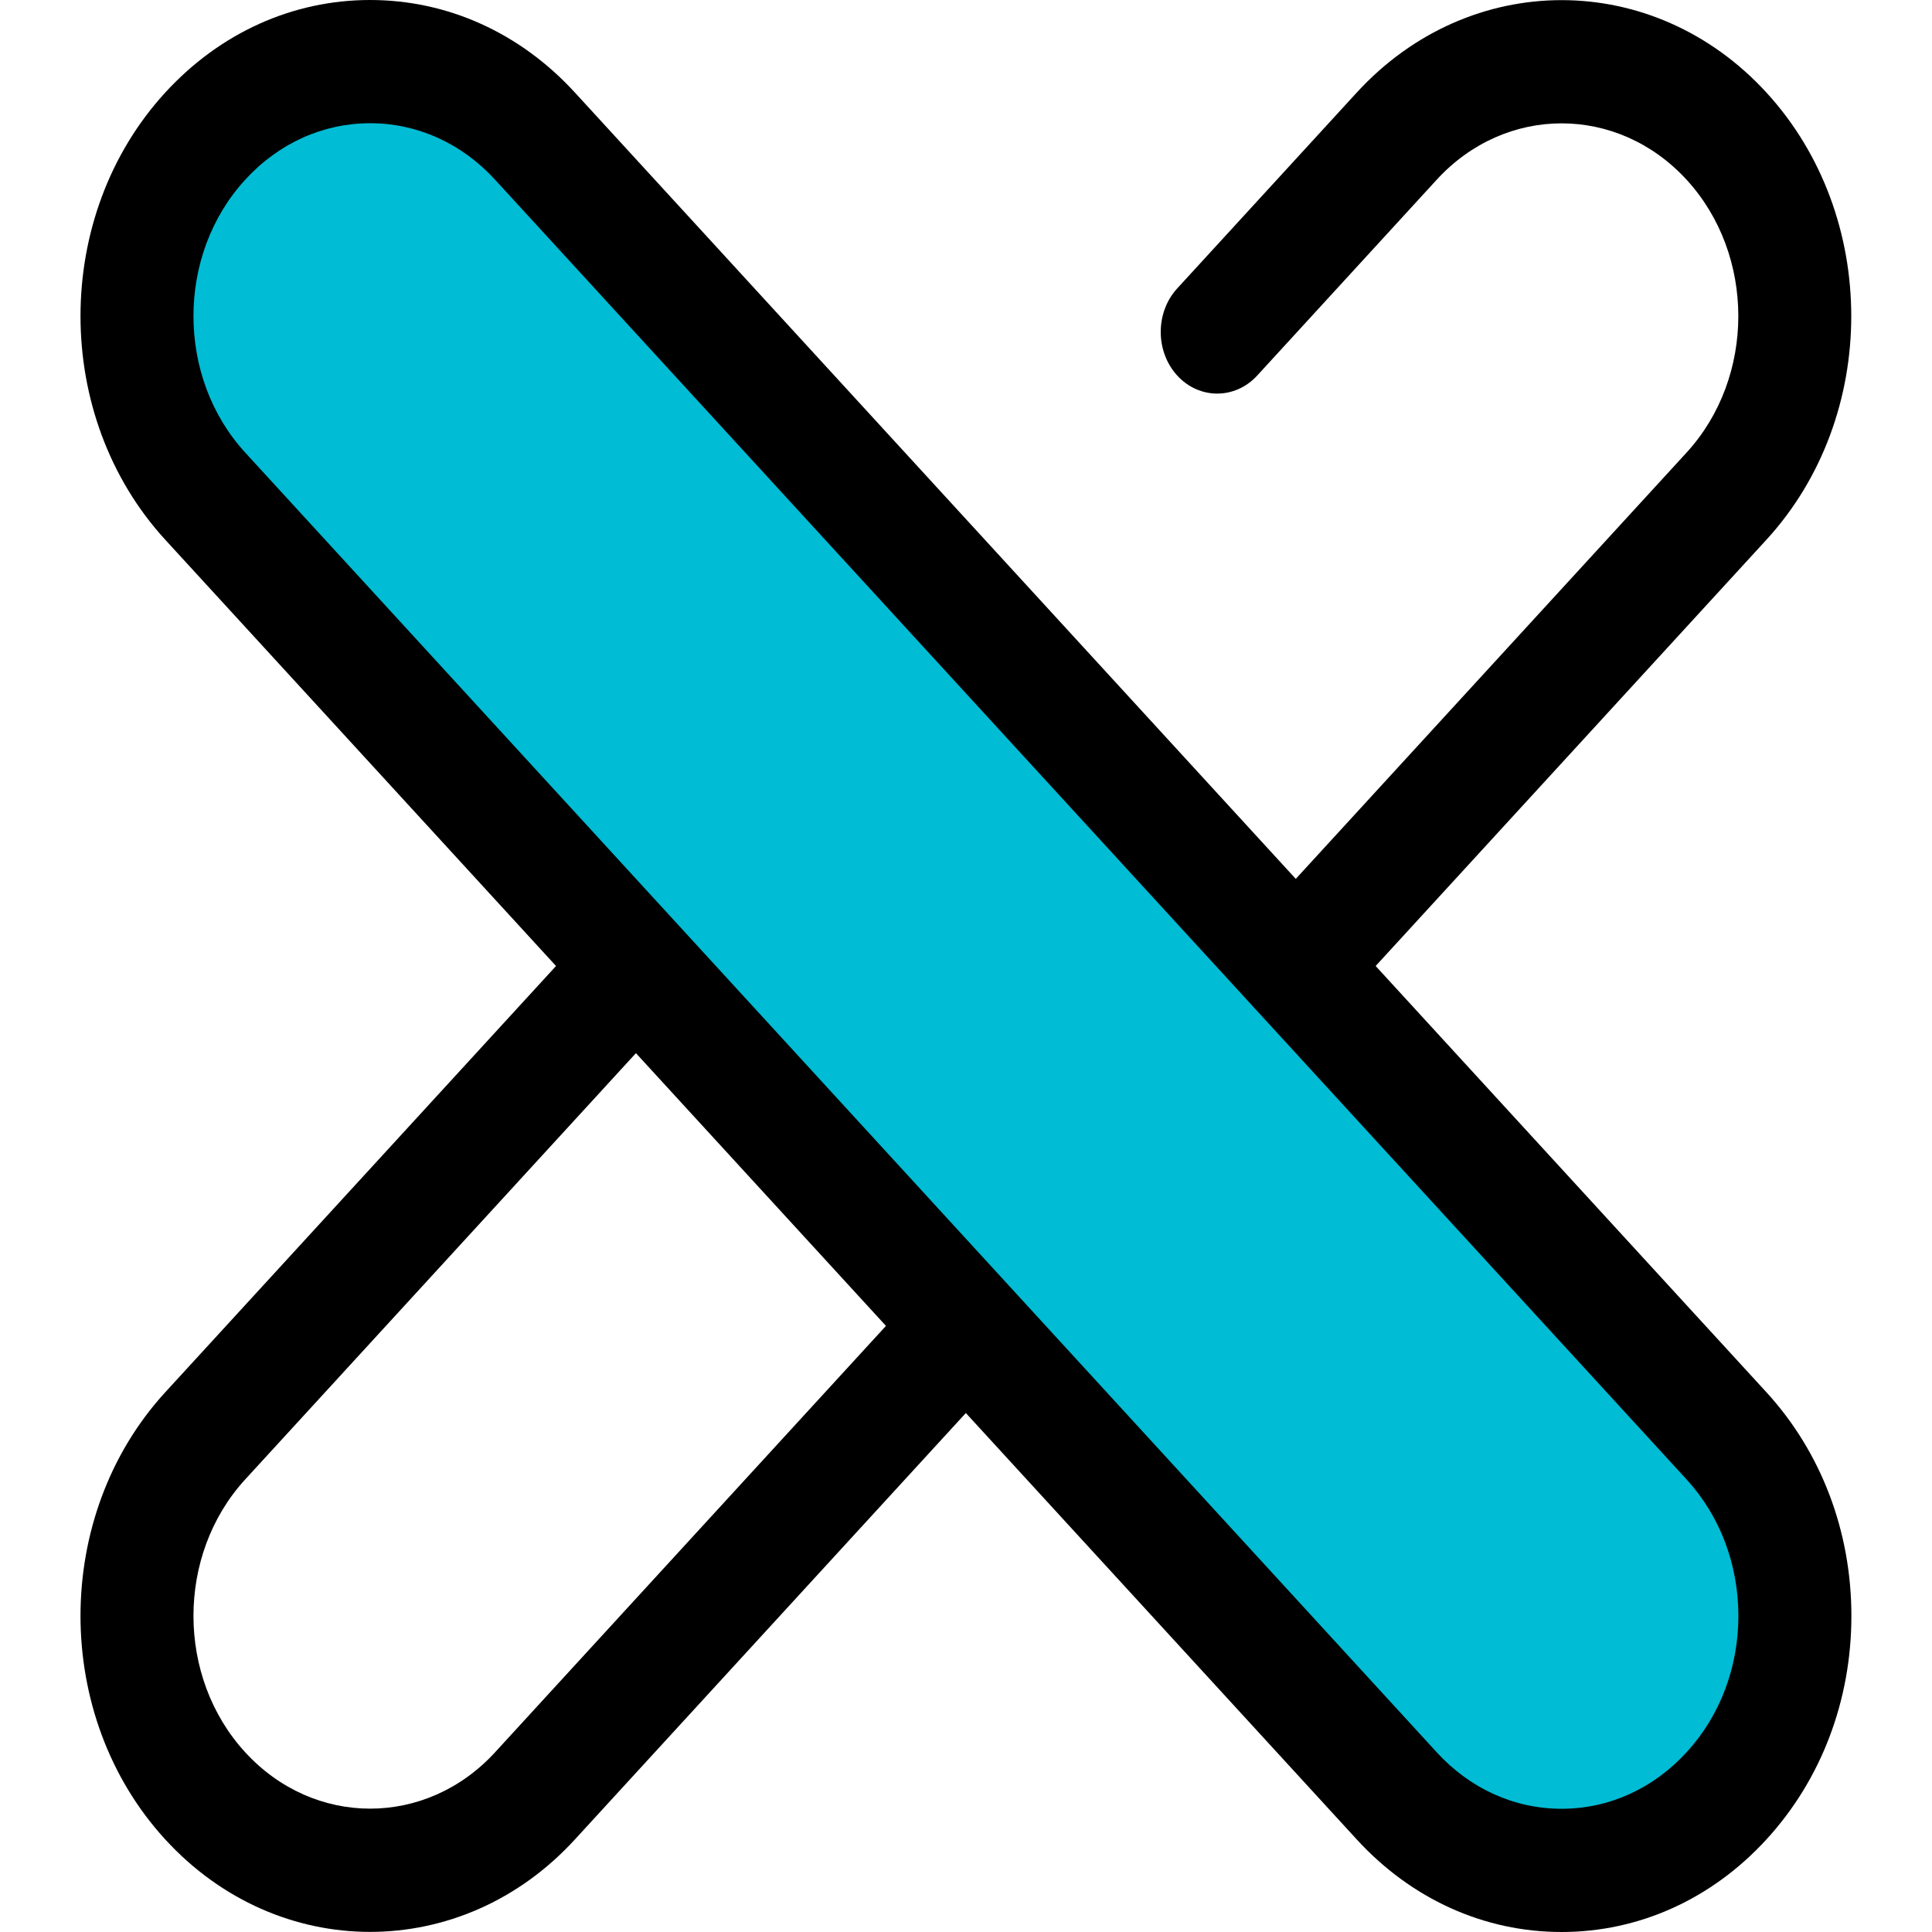 <?xml version="1.0" encoding="UTF-8"?>
<svg width="18px" preserveAspectRatio="none" height="18px" viewBox="0 0 18 18" version="1.1" xmlns="http://www.w3.org/2000/svg" xmlns:xlink="http://www.w3.org/1999/xlink">
    <!-- Generator: Sketch 51.1 (57501) - http://www.bohemiancoding.com/sketch -->
    <title>accept icon</title>
    <desc>Created with Sketch.</desc>
    <defs></defs>
    <g id="Symbols" stroke="none" stroke-width="1" fill="none" fill-rule="evenodd">
        <g id="contact-request-bubble" transform="translate(-295, -23)">
            <g id="accept-copy" transform="translate(287, 20)">
                <g id="reject-icon" transform="translate(6, 0)">
                    <g id="Group" transform="translate(2.75, 3)">
                        <path d="M2.698,17.999 C2.007,17.999 1.316,17.712 0.789,17.137 C-0.263,15.989 -0.263,14.121 0.789,12.972 L7.288,5.883 C7.494,5.659 7.827,5.659 8.032,5.883 C8.238,6.107 8.238,6.471 8.032,6.695 L1.534,13.784 C0.892,14.485 0.892,15.625 1.534,16.325 C2.176,17.026 3.221,17.026 3.863,16.325 L14.964,4.216 C15.606,3.515 15.606,2.375 14.964,1.675 C14.321,0.974 13.277,0.974 12.635,1.675 L10.963,3.499 C10.757,3.723 10.424,3.723 10.218,3.499 C10.013,3.274 10.013,2.911 10.218,2.687 L11.89,0.863 C12.943,-0.286 14.655,-0.286 15.708,0.863 C16.761,2.011 16.761,3.879 15.708,5.028 L4.607,17.137 C4.081,17.712 3.39,17.999 2.698,17.999" id="Fill-1" fill="#000000"></path>
                        <path d="M15.336,16.731 C14.487,17.657 13.111,17.657 12.262,16.731 L1.162,4.622 C0.313,3.696 0.313,2.195 1.162,1.269 C2.01,0.343 3.386,0.343 4.235,1.269 L15.336,13.378 C16.185,14.304 16.185,15.805 15.336,16.731" id="Fill-3" fill="#00BCD4"></path>
                        <path d="M2.698,1.148 C2.259,1.148 1.845,1.335 1.534,1.675 C0.892,2.375 0.892,3.515 1.534,4.216 L12.635,16.325 C12.946,16.665 13.359,16.852 13.799,16.852 C14.239,16.852 14.653,16.665 14.964,16.325 C15.275,15.986 15.446,15.535 15.446,15.055 C15.446,14.575 15.275,14.124 14.964,13.784 L3.863,1.675 C3.552,1.335 3.138,1.148 2.698,1.148 Z M13.799,18 C13.078,18 12.4,17.694 11.89,17.137 L0.789,5.028 C-0.263,3.879 -0.263,2.011 0.789,0.863 C1.299,0.306 1.977,0 2.698,0 C3.42,0 4.097,0.306 4.607,0.863 L15.708,12.972 C16.218,13.529 16.499,14.268 16.499,15.055 C16.499,15.842 16.218,16.581 15.708,17.137 C15.198,17.694 14.52,18 13.799,18 Z" id="Fill-4" fill="#000000"></path>
                    </g>
                </g>
            </g>
        </g>
    </g>
</svg>